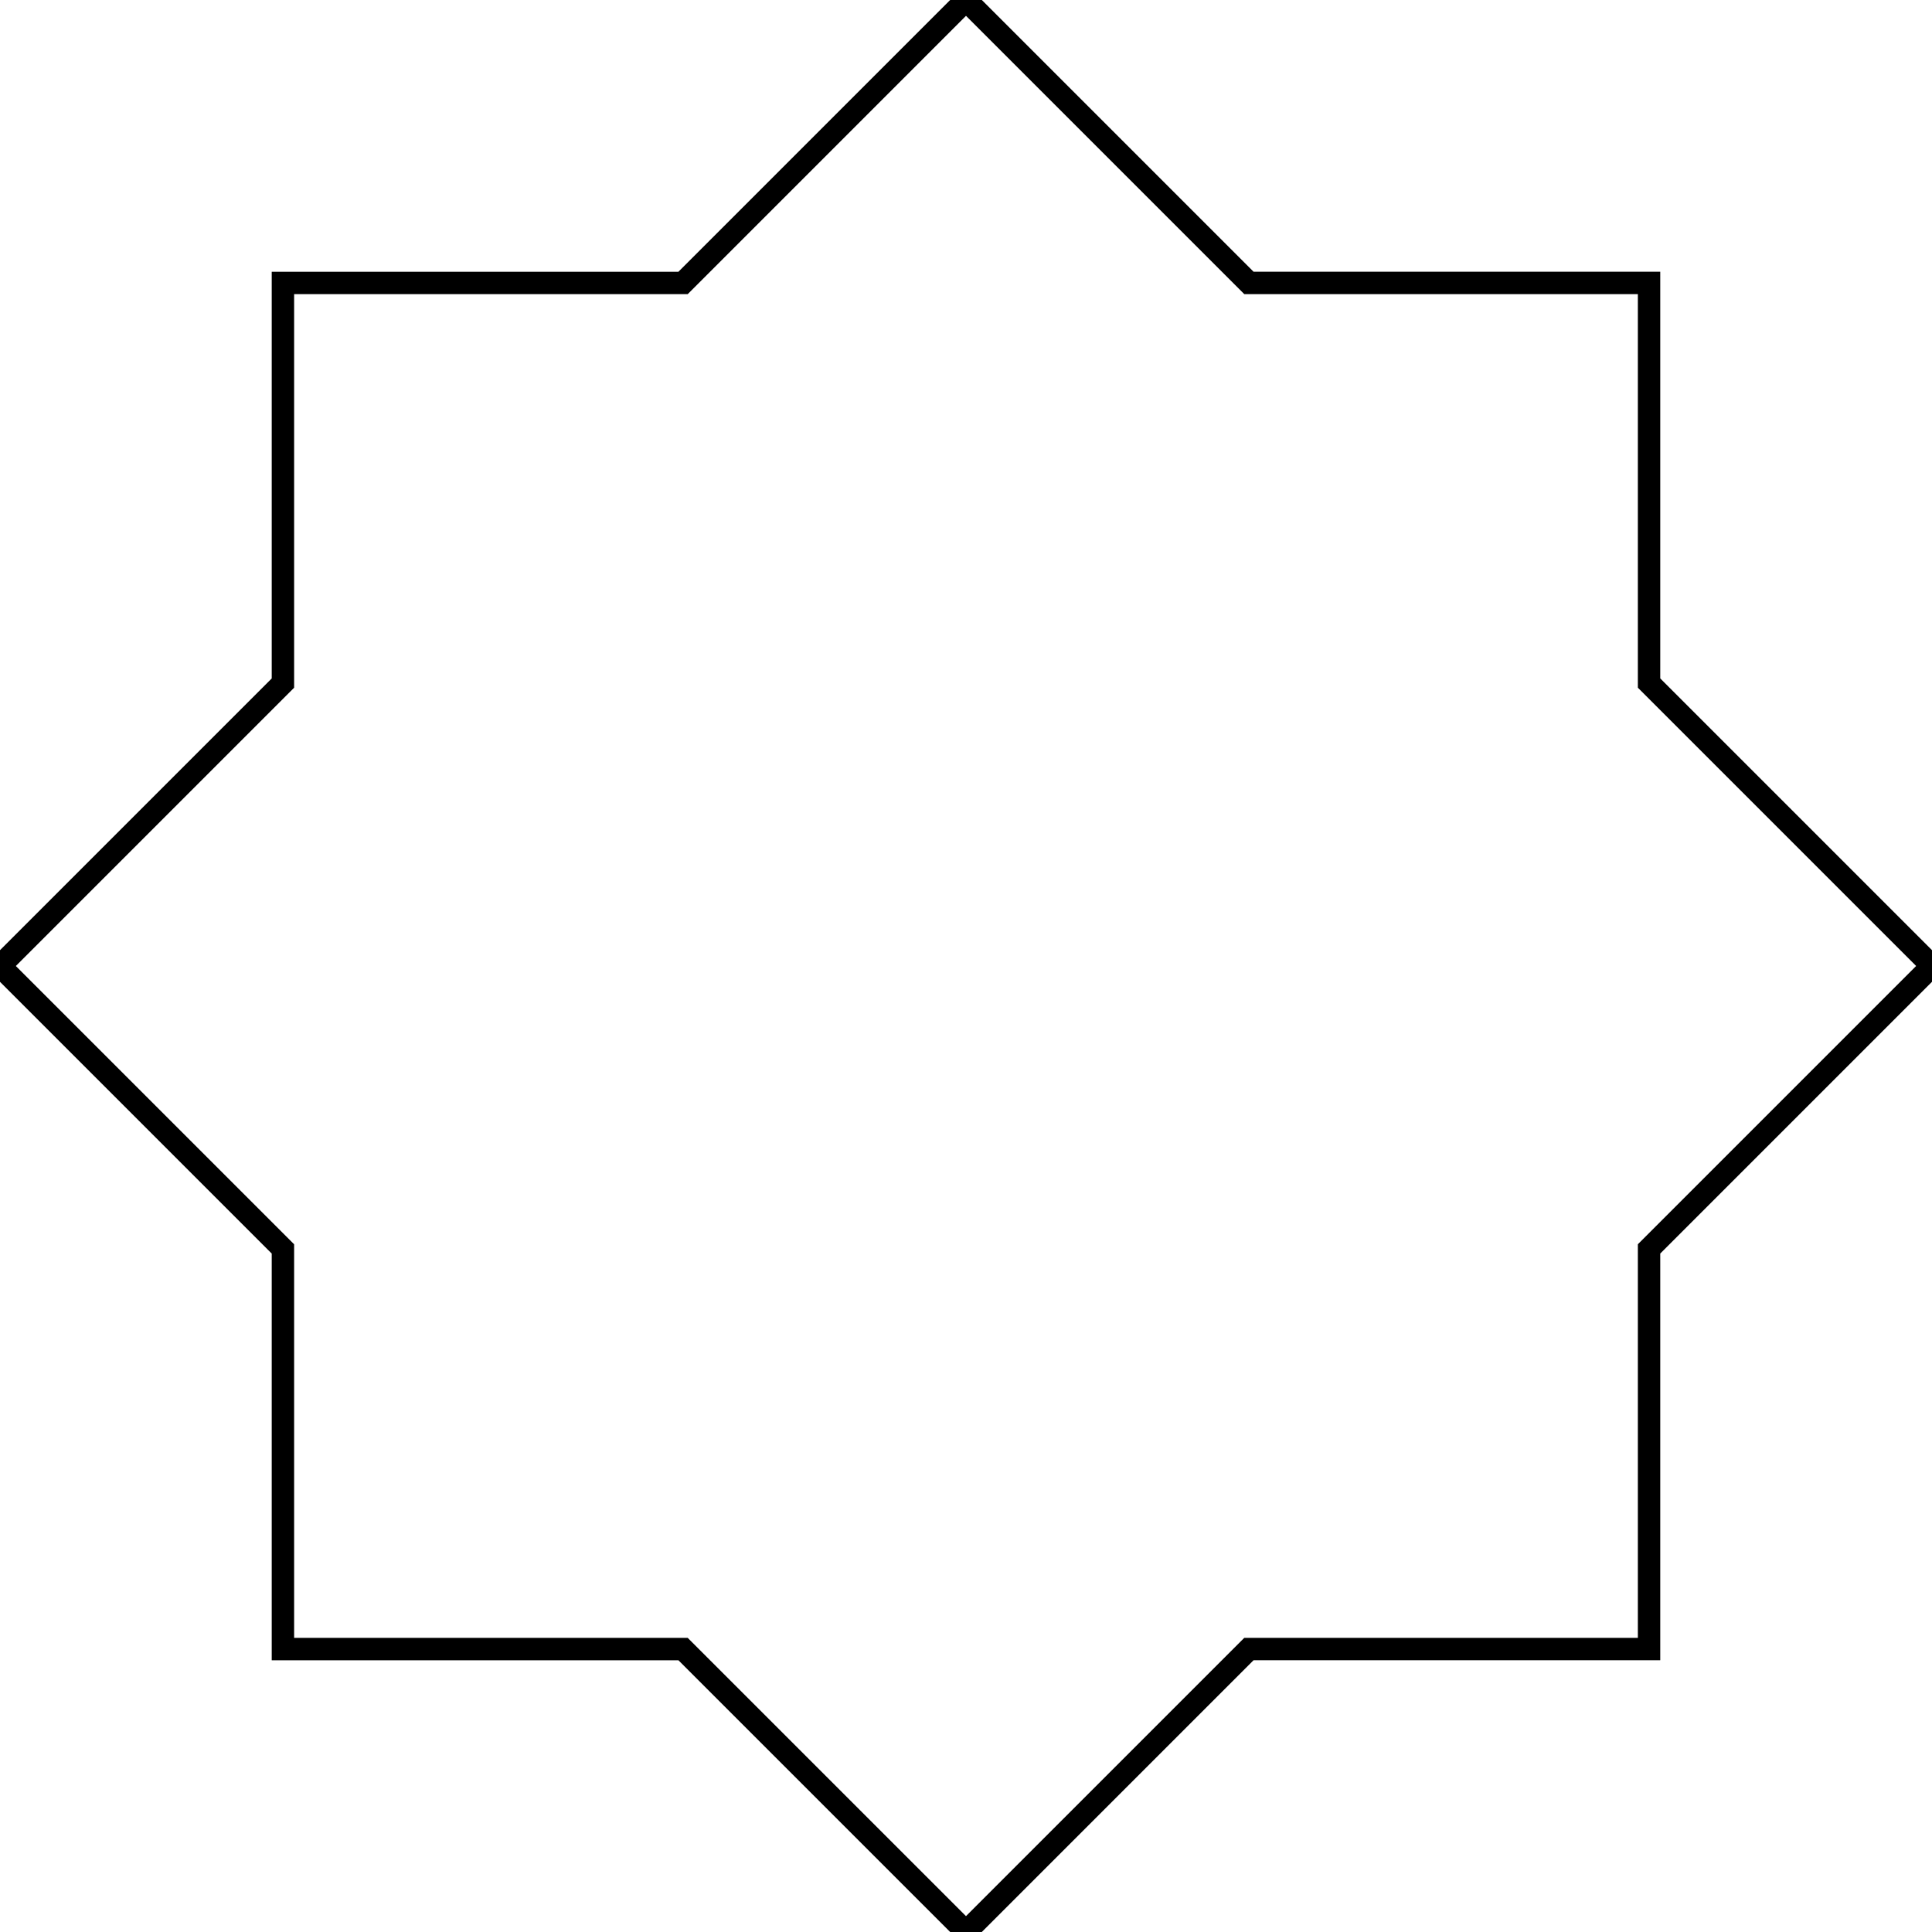 <svg preserveAspectRatio="none" aria-hidden="true" focusable="false" data-prefix="fas" data-icon="ppwork-outlined-star-8" class="svg-inline--fa fa-w-16" role="img" xmlns="http://www.w3.org/2000/svg" viewBox="0 0 86.267 86.267" fill="transparent" stroke="#000">
    <path d="M-256.5-100.366h-17.867v-17.867L-287-130.866l12.633-12.633v-17.867H-256.5L-243.867-174l12.633,12.633h17.867V-143.5l12.633,12.633-12.633,12.633v17.867h-17.867l-12.633,12.633Z" transform="translate(287 174)"/>
</svg>
